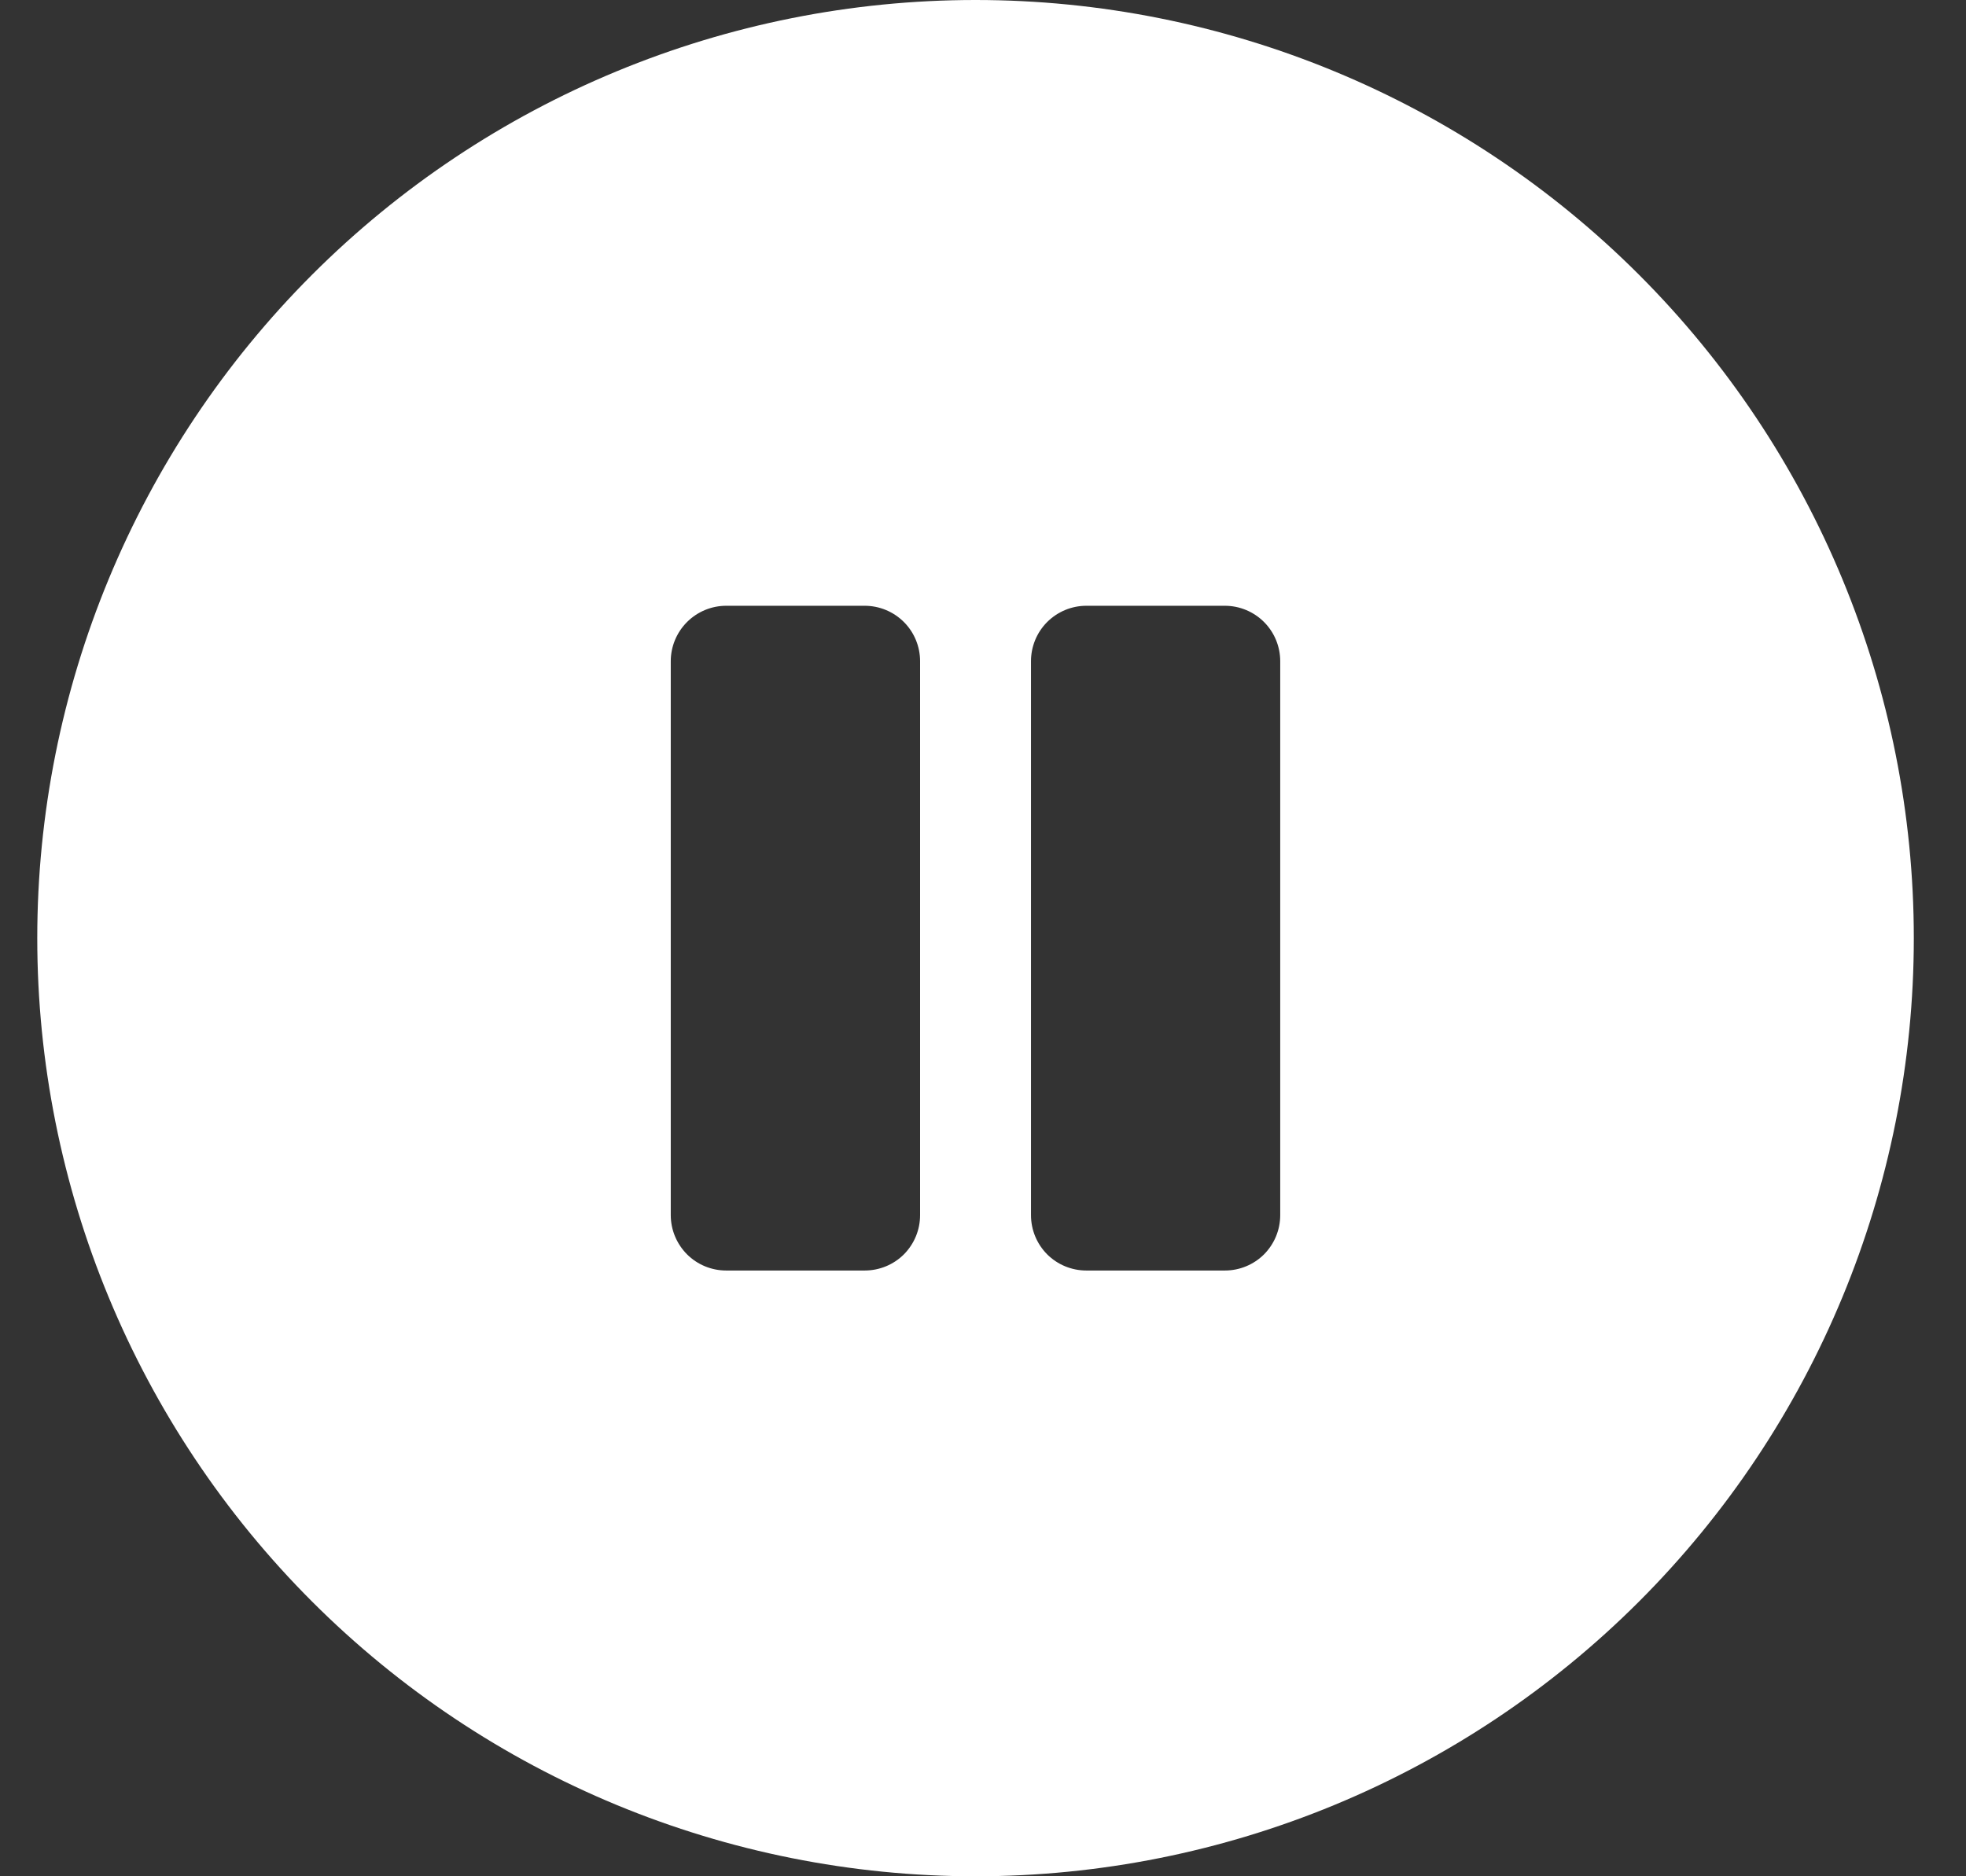 <svg width="22" height="21" viewBox="0 0 22 21" fill="none" xmlns="http://www.w3.org/2000/svg">
<rect x="0" y="0" width="22" height="21" fill="#333333" stroke="none"/>
<path fill-rule="evenodd" clip-rule="evenodd" d="M18.341 17.925C20.31 15.956 21.416 13.285 21.416 10.5C21.416 7.715 20.31 5.045 18.341 3.075C16.372 1.106 13.701 0 10.916 0C8.132 0 5.461 1.106 3.492 3.075C1.523 5.045 0.417 7.715 0.417 10.5C0.417 13.285 1.523 15.956 3.492 17.925C5.461 19.894 8.132 21 10.916 21C13.701 21 16.372 19.894 18.341 17.925ZM14.326 13.6V7.4C14.326 7.236 14.261 7.078 14.145 6.962C14.029 6.846 13.871 6.78 13.707 6.78H12.156C11.992 6.78 11.834 6.846 11.718 6.962C11.602 7.078 11.537 7.236 11.537 7.4V13.6C11.537 13.765 11.602 13.922 11.718 14.039C11.834 14.155 11.992 14.22 12.156 14.22H13.707C13.871 14.22 14.029 14.155 14.145 14.039C14.261 13.922 14.326 13.765 14.326 13.6ZM8.126 6.78H9.676C9.841 6.78 9.999 6.846 10.115 6.962C10.231 7.078 10.296 7.236 10.296 7.4V13.6C10.296 13.765 10.231 13.922 10.115 14.039C9.999 14.155 9.841 14.22 9.676 14.22H8.126C7.962 14.22 7.804 14.155 7.688 14.039C7.572 13.922 7.506 13.765 7.506 13.6V7.4C7.506 7.236 7.572 7.078 7.688 6.962C7.804 6.846 7.962 6.78 8.126 6.78Z" fill="white"/>
</svg>
